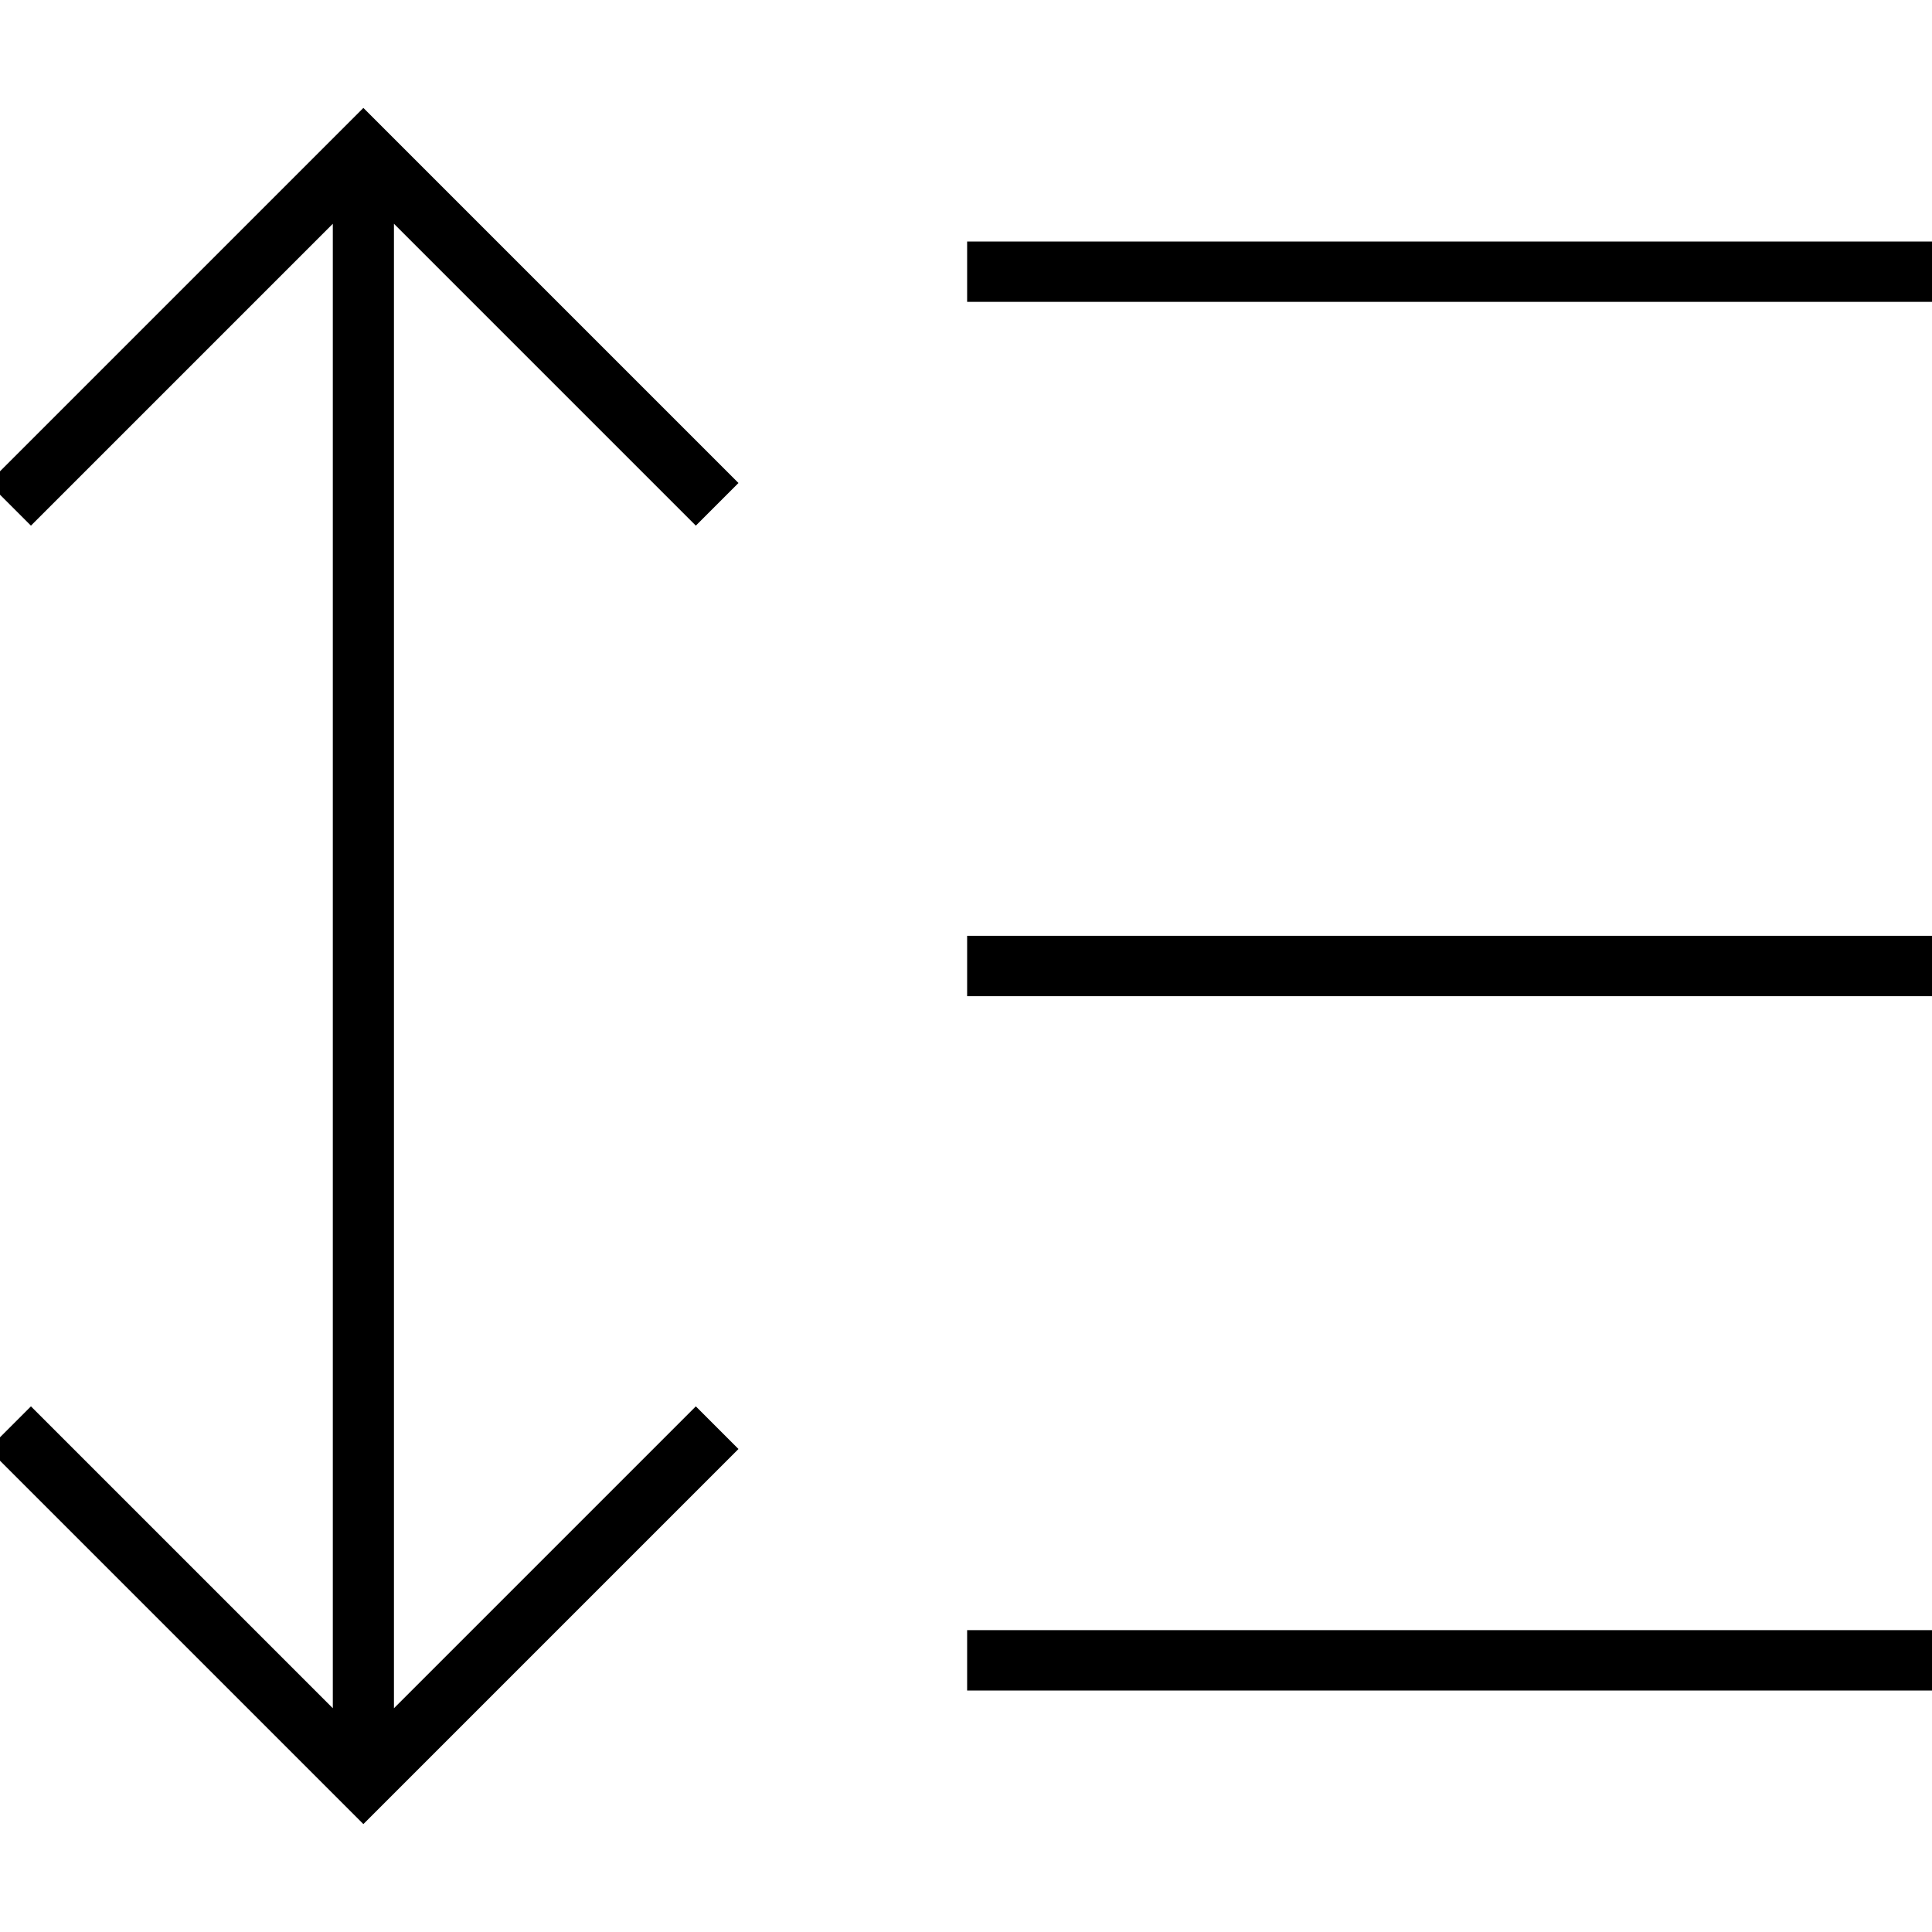 <svg xmlns="http://www.w3.org/2000/svg" viewBox="0 0 512 512"><!--! Font Awesome Pro 7.0.1 by @fontawesome - https://fontawesome.com License - https://fontawesome.com/license (Commercial License) Copyright 2025 Fonticons, Inc. --><path fill="currentColor" d="M102 34.3l-5.7-5.7-5.7 5.7-88 88-5.7 5.7 11.3 11.3 5.7-5.7 74.3-74.3 0 393.4-74.3-74.3-5.7-5.7-11.3 11.3 5.7 5.7 88 88 5.7 5.7 5.7-5.7 88-88 5.7-5.7-11.3-11.3-5.7 5.7-74.3 74.3 0-393.4 74.3 74.3 5.7 5.7 11.3-11.3-5.7-5.7-88-88zM264.3 64l-8 0 0 16 256 0 0-16-248 0zm0 184l-8 0 0 16 256 0 0-16-248 0zm0 184l-8 0 0 16 256 0 0-16-248 0z"/></svg>